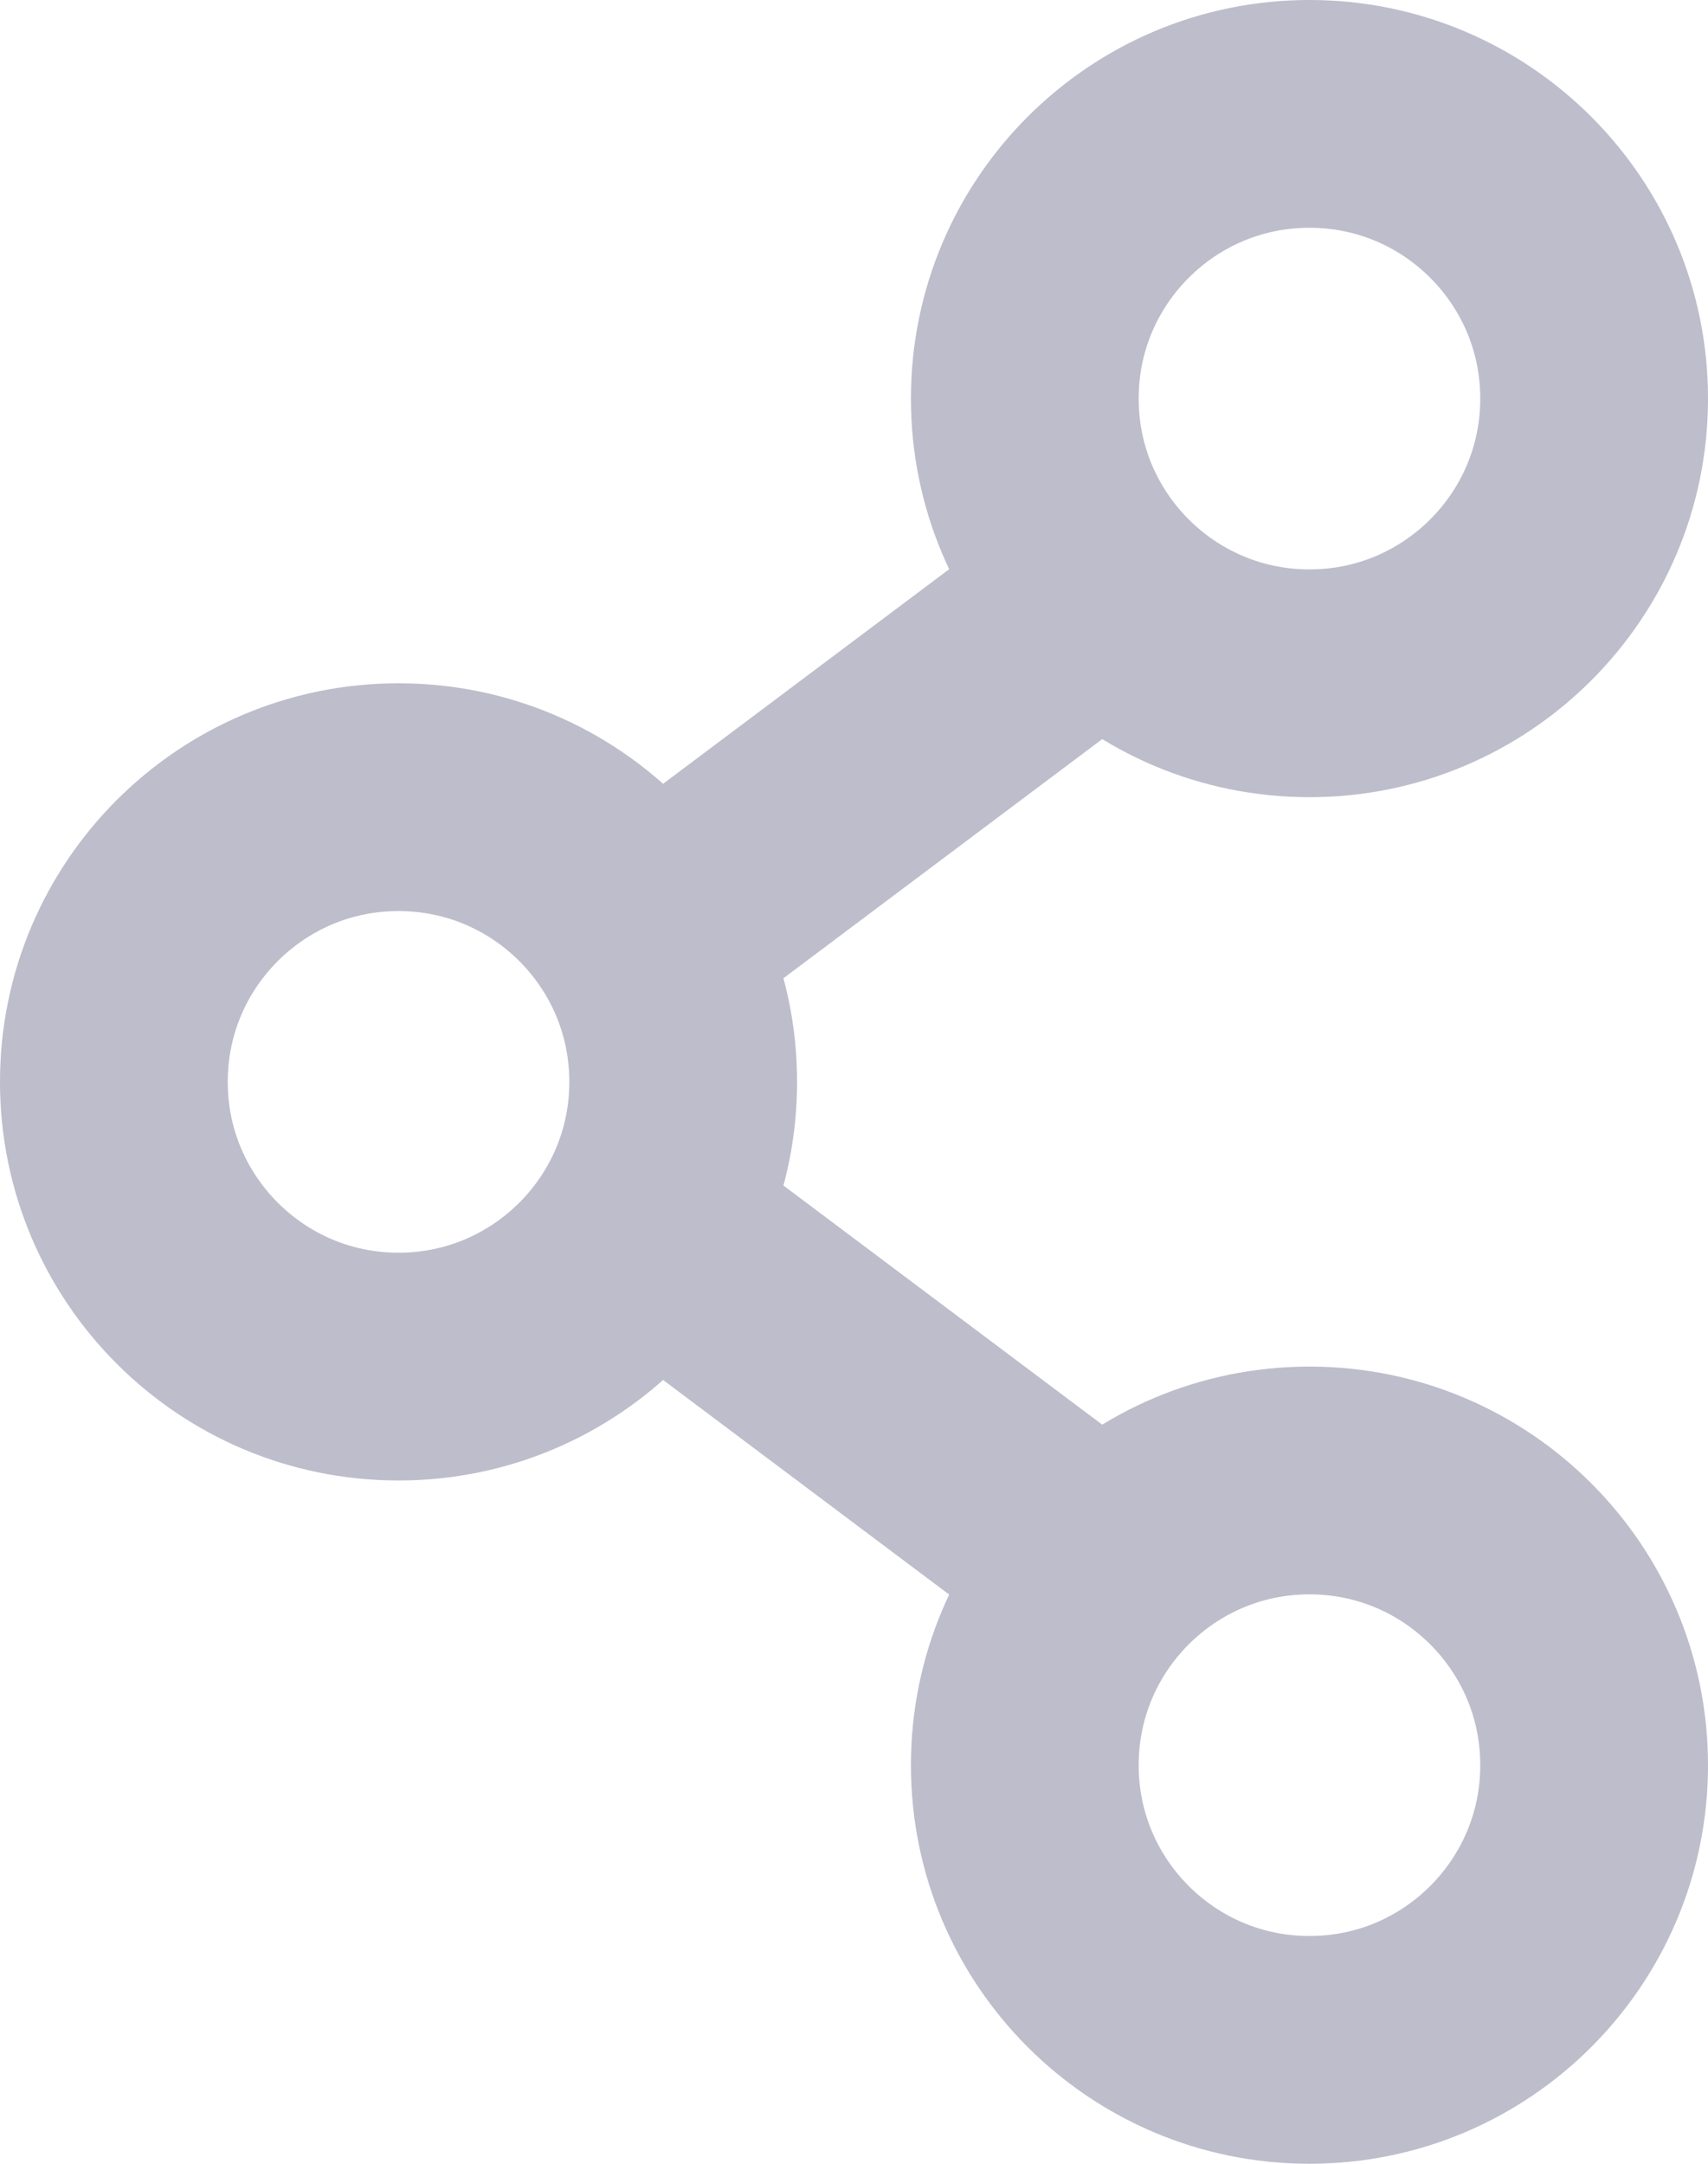 <svg id="SvgjsSvg1148" xmlns="http://www.w3.org/2000/svg" version="1.1" xmlns:xlink="http://www.w3.org/1999/xlink" xmlns:svgjs="http://svgjs.com/svgjs" width="15" height="19" viewBox="0 0 15 19"><title>Group 6</title><desc>Created with Avocode.</desc><defs id="SvgjsDefs1149"><clipPath id="SvgjsClipPath1152"><path id="SvgjsPath1151" d="M1220 5050.5C1220 5048.567 1221.567 5047 1223.5 5047L1223.5 5047C1225.433 5047 1227 5048.567 1227 5050.5L1227 5050.5C1227 5052.433 1225.433 5054 1223.5 5054L1223.5 5054C1221.567 5054 1220 5052.433 1220 5050.5Z " fill="#ffffff"></path></clipPath><clipPath id="SvgjsClipPath1155"><path id="SvgjsPath1154" d="M1228 5056.5C1228 5054.567 1229.567 5053 1231.5 5053L1231.5 5053C1233.433 5053 1235 5054.567 1235 5056.5L1235 5056.5C1235 5058.433 1233.433 5060 1231.5 5060L1231.5 5060C1229.567 5060 1228 5058.433 1228 5056.5Z " fill="#ffffff"></path></clipPath><clipPath id="SvgjsClipPath1158"><path id="SvgjsPath1157" d="M1228 5044.5C1228 5042.567 1229.567 5041 1231.5 5041L1231.5 5041C1233.433 5041 1235 5042.567 1235 5044.5L1235 5044.5C1235 5046.433 1233.433 5048 1231.5 5048L1231.5 5048C1229.567 5048 1228 5046.433 1228 5044.5Z " fill="#ffffff"></path></clipPath></defs><path id="SvgjsPath1150" d="M1220 5050.5C1220 5048.567 1221.567 5047 1223.5 5047L1223.5 5047C1225.433 5047 1227 5048.567 1227 5050.5L1227 5050.5C1227 5052.433 1225.433 5054 1223.5 5054L1223.5 5054C1221.567 5054 1220 5052.433 1220 5050.5Z " fill-opacity="0" fill="#ffffff" stroke-dasharray="0" stroke-linejoin="round" stroke-linecap="round" stroke-opacity="1" stroke="#bdbdcb" stroke-miterlimit="50" stroke-width="4" clip-path="url(&quot;#SvgjsClipPath1152&quot;)" transform="matrix(1,0,0,1,-1220,-5041)"></path><path id="SvgjsPath1153" d="M1228 5056.5C1228 5054.567 1229.567 5053 1231.5 5053L1231.5 5053C1233.433 5053 1235 5054.567 1235 5056.5L1235 5056.5C1235 5058.433 1233.433 5060 1231.5 5060L1231.5 5060C1229.567 5060 1228 5058.433 1228 5056.5Z " fill-opacity="0" fill="#ffffff" stroke-dasharray="0" stroke-linejoin="round" stroke-linecap="round" stroke-opacity="1" stroke="#bdbdcb" stroke-miterlimit="50" stroke-width="4" clip-path="url(&quot;#SvgjsClipPath1155&quot;)" transform="matrix(1,0,0,1,-1220,-5041)"></path><path id="SvgjsPath1156" d="M1228 5044.5C1228 5042.567 1229.567 5041 1231.5 5041L1231.5 5041C1233.433 5041 1235 5042.567 1235 5044.5L1235 5044.5C1235 5046.433 1233.433 5048 1231.5 5048L1231.5 5048C1229.567 5048 1228 5046.433 1228 5044.5Z " fill-opacity="0" fill="#ffffff" stroke-dasharray="0" stroke-linejoin="round" stroke-linecap="round" stroke-opacity="1" stroke="#bdbdcb" stroke-miterlimit="50" stroke-width="4" clip-path="url(&quot;#SvgjsClipPath1158&quot;)" transform="matrix(1,0,0,1,-1220,-5041)"></path><path id="SvgjsPath1159" d="M1226 5049L1230 5046 " fill-opacity="0" fill="#ffffff" stroke-dasharray="0" stroke-linejoin="miter" stroke-linecap="butt" stroke-opacity="1" stroke="#bdbdcb" stroke-miterlimit="50" stroke-width="2" transform="matrix(1,0,0,1,-1220,-5041)"></path><path id="SvgjsPath1160" d="M1226 5052L1230 5055 " fill-opacity="0" fill="#ffffff" stroke-dasharray="0" stroke-linejoin="miter" stroke-linecap="butt" stroke-opacity="1" stroke="#bdbdcb" stroke-miterlimit="50" stroke-width="2" transform="matrix(1,0,0,1,-1220,-5041)"></path></svg>